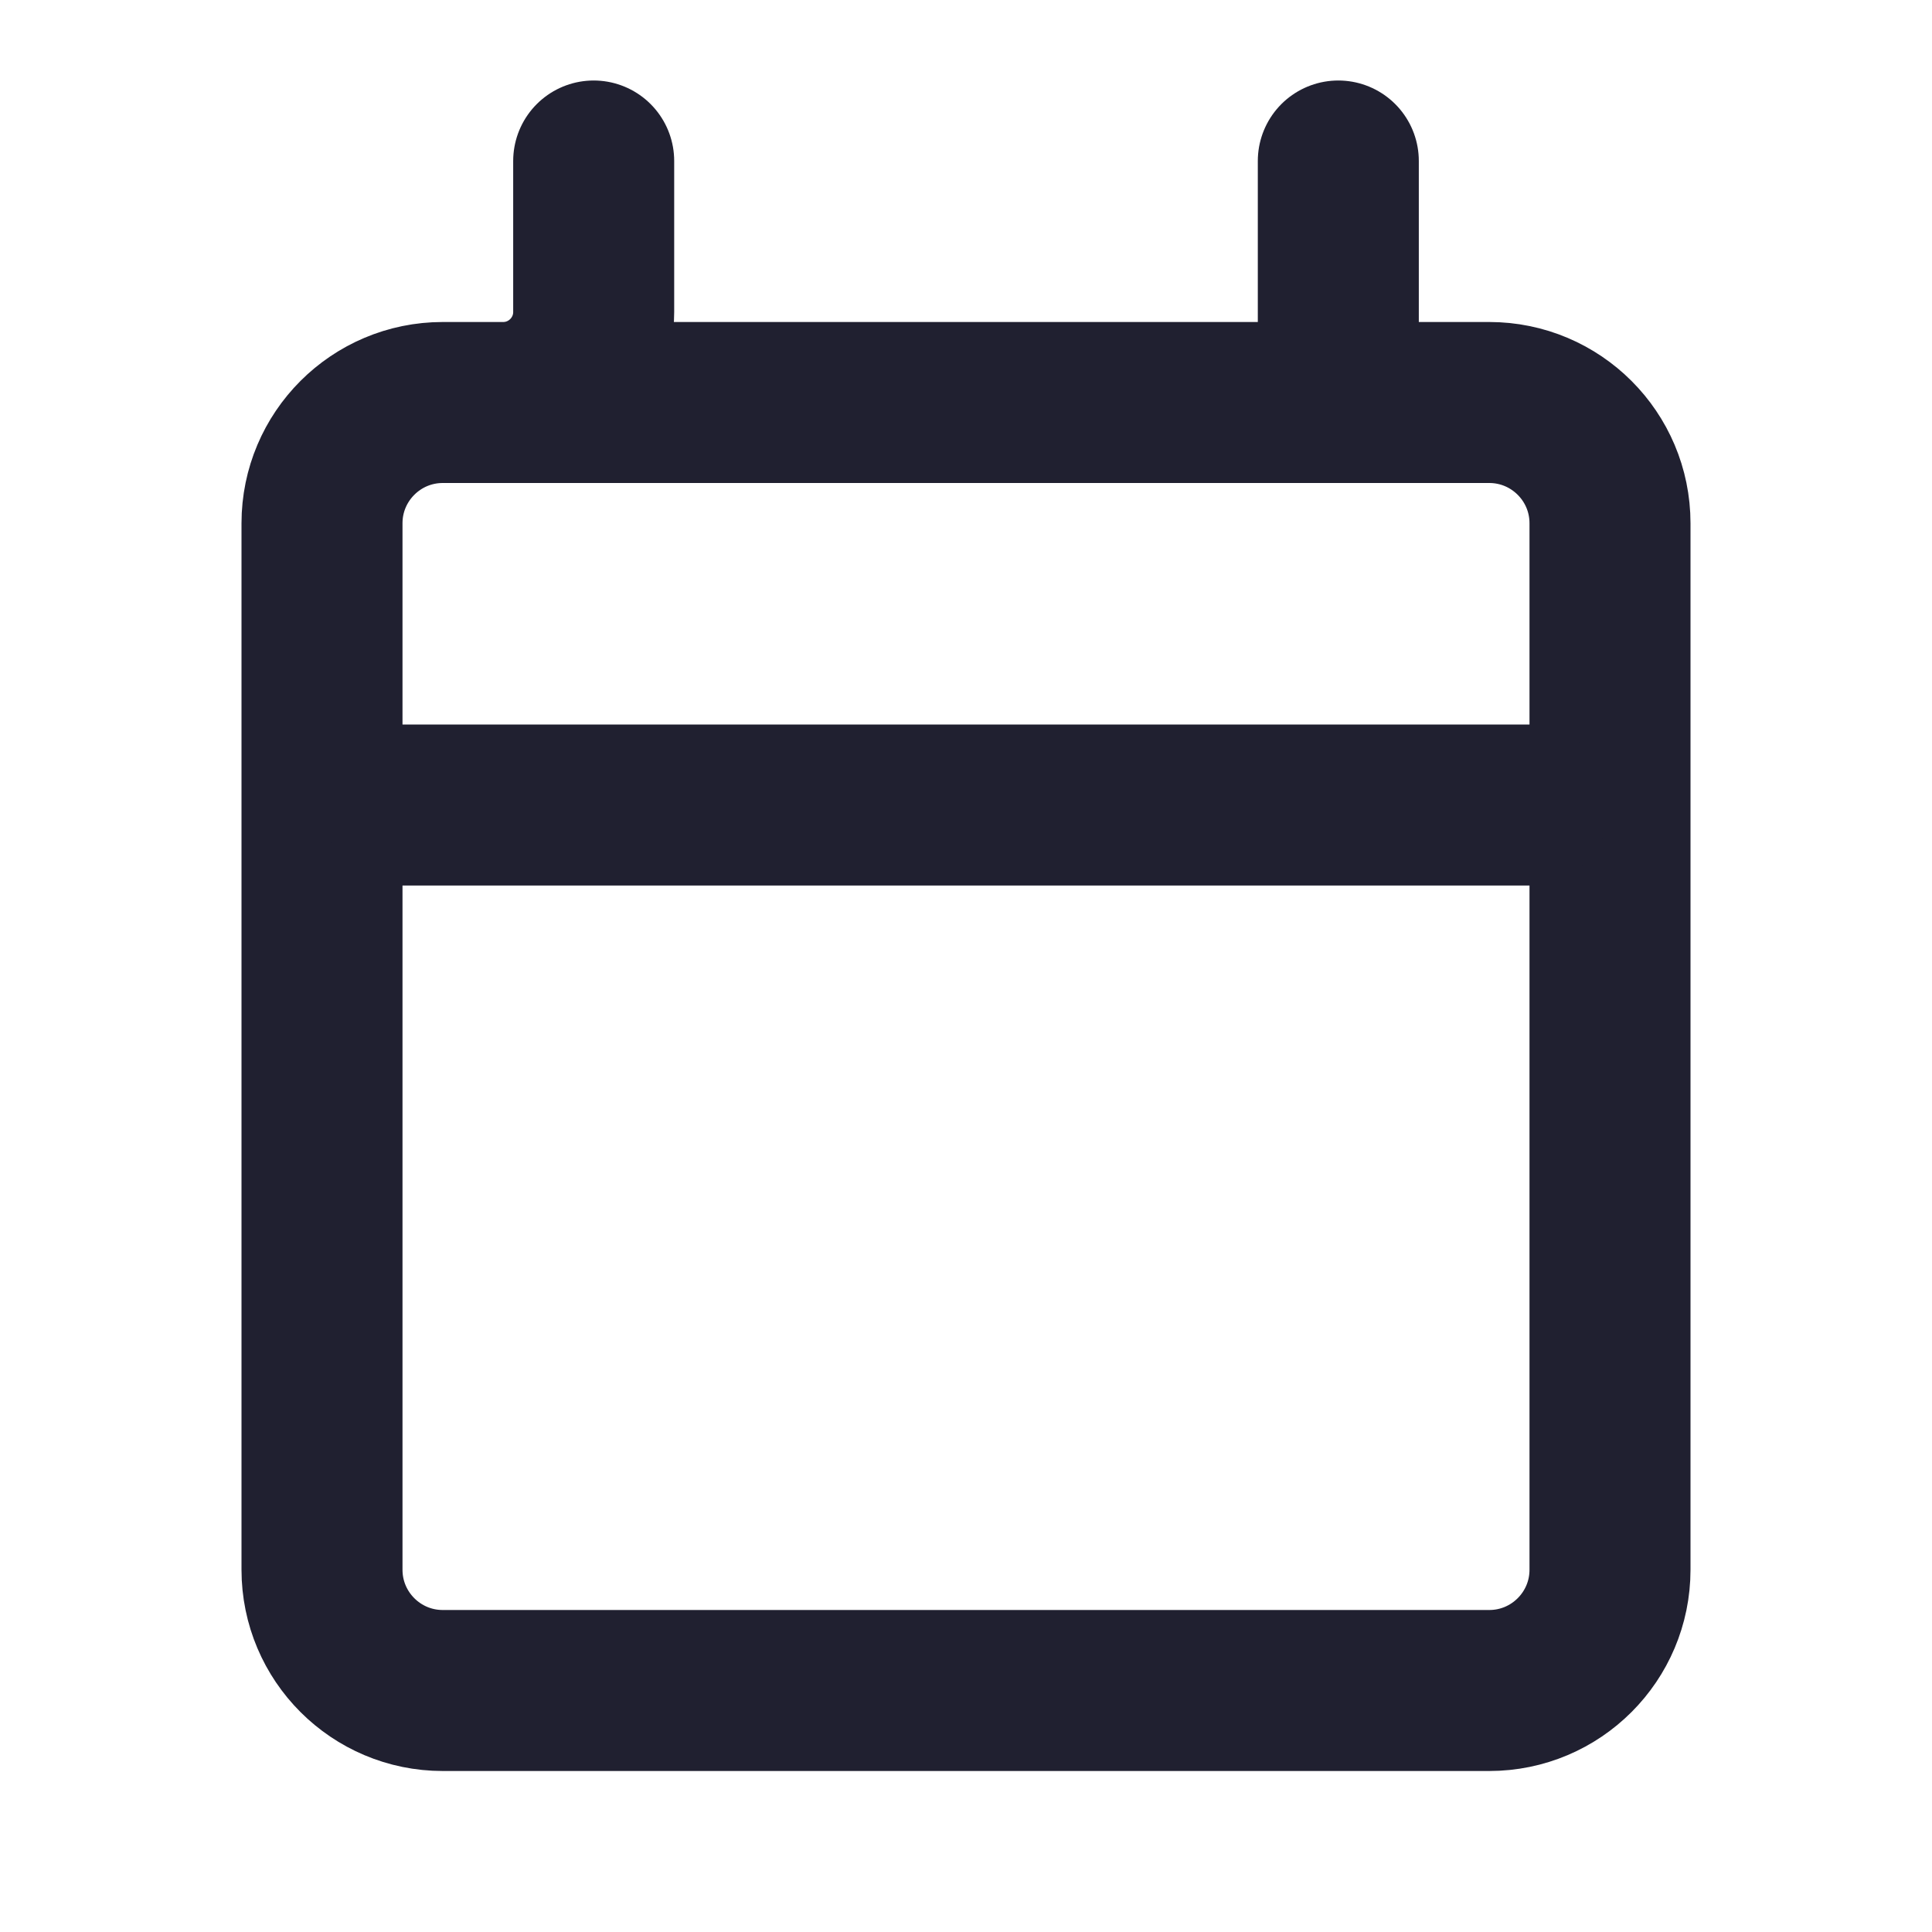 <svg width="24" height="24" viewBox="0 0 24 24" fill="none" xmlns="http://www.w3.org/2000/svg">
<path d="M6.25 5H5.5C4.672 5 4 5.672 4 6.5V19.5C4 20.328 4.672 21 5.5 21H18.5C19.328 21 20 20.328 20 19.5V6.5C20 5.672 19.328 5 18.5 5H17.75H16.625M6.25 5V5C6.871 5 7.375 4.496 7.375 3.875V2M6.25 5H16.625M16.625 5V2" stroke="#202030" stroke-width="2" stroke-linecap="round" stroke-linejoin="round"/>
<path d="M5 10H19" stroke="#202030" stroke-width="2" stroke-linecap="round" stroke-linejoin="round"/>
</svg>

